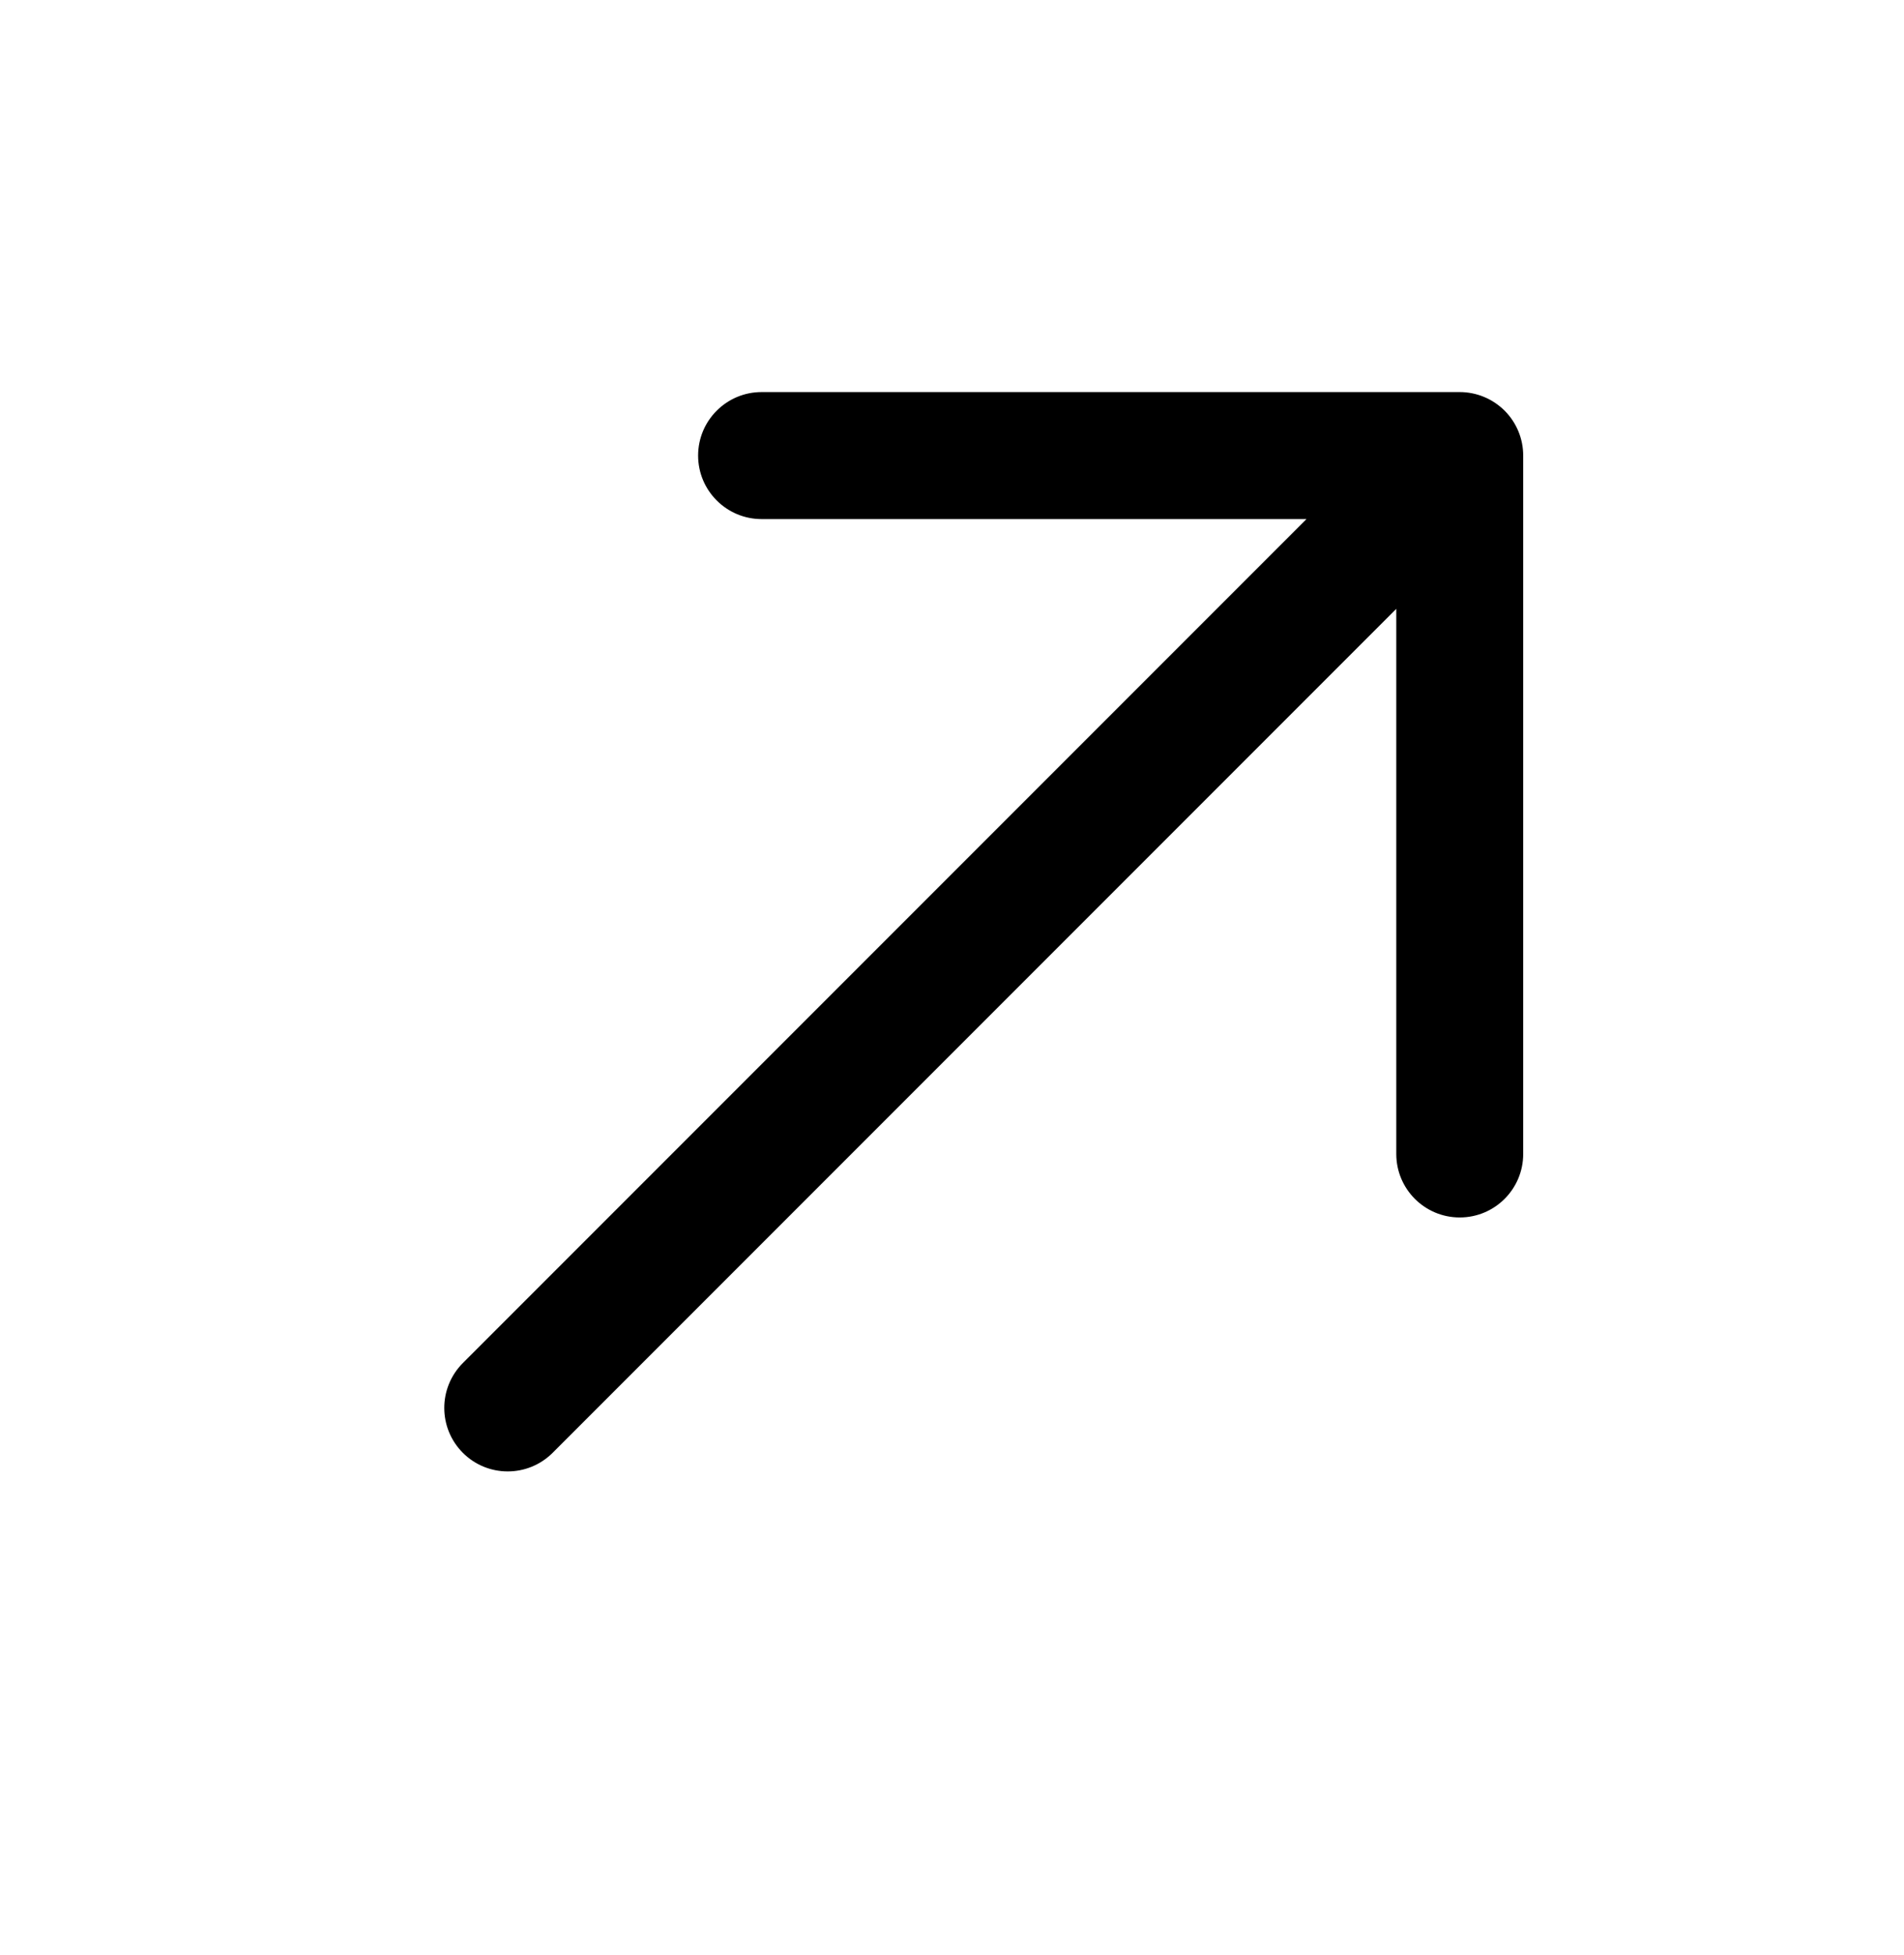 <svg width="38" height="39" viewBox="0 0 38 39" fill="none" xmlns="http://www.w3.org/2000/svg">
<g id="ARROW">
<path id="Vector" fill-rule="evenodd" clip-rule="evenodd" d="M9.238 28.985C8.743 28.49 8.743 27.688 9.238 27.193L26.075 10.356H15.2C14.501 10.356 13.933 9.788 13.933 9.089C13.933 8.389 14.501 7.822 15.2 7.822H29.133C29.469 7.822 29.791 7.956 30.029 8.193C30.267 8.431 30.4 8.753 30.4 9.089V23.022C30.4 23.722 29.833 24.289 29.133 24.289C28.434 24.289 27.867 23.722 27.867 23.022V12.147L11.029 28.985C10.534 29.479 9.732 29.479 9.238 28.985Z" fill="black"/>
</g>
</svg>
